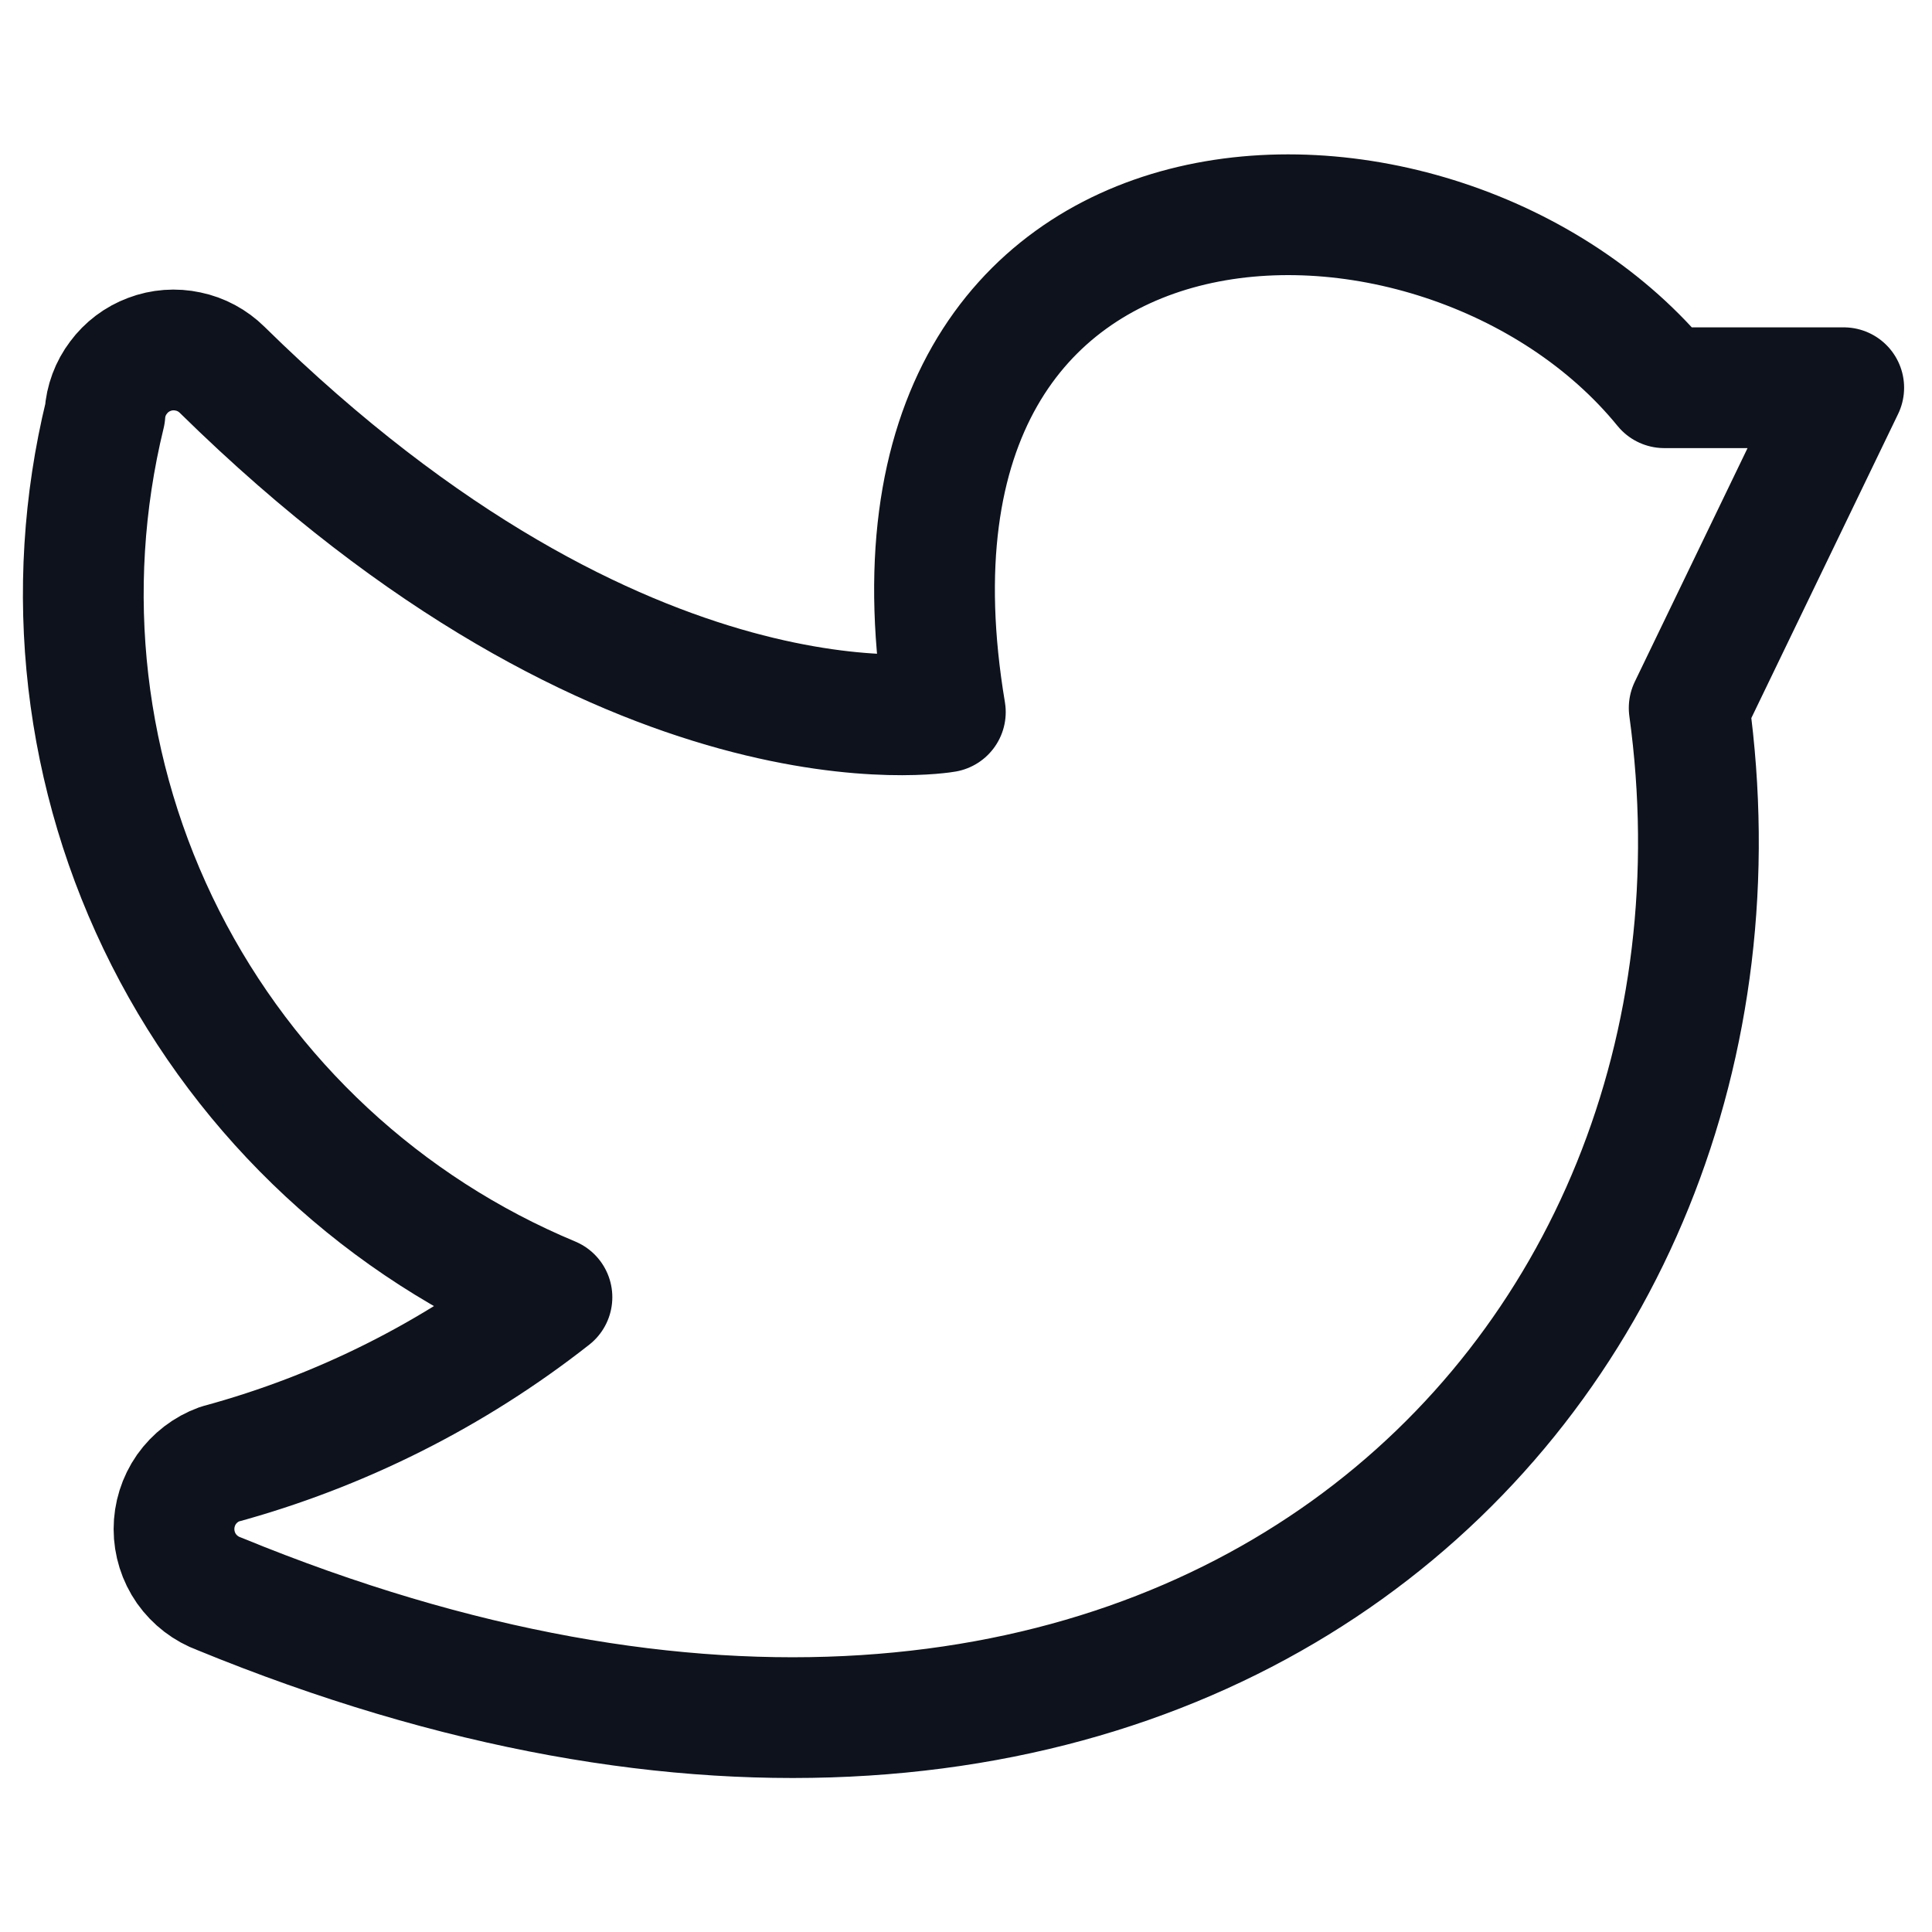 <svg width="16" height="16" viewBox="0 0 16 16" fill="none" xmlns="http://www.w3.org/2000/svg">
<path d="M4.571 10.743C3.755 11.384 2.819 11.854 1.817 12.126C1.707 12.166 1.612 12.239 1.544 12.335C1.477 12.431 1.441 12.546 1.441 12.663C1.441 12.78 1.477 12.895 1.544 12.991C1.612 13.087 1.707 13.16 1.817 13.2C9.726 16.446 14.754 11.429 13.989 5.863L15.269 3.211H13.783C11.931 0.937 7.017 1.051 7.829 5.897C7.829 5.897 5.2 6.366 1.84 3.063C1.762 2.986 1.664 2.933 1.557 2.911C1.451 2.888 1.339 2.896 1.237 2.935C1.135 2.973 1.046 3.04 0.981 3.128C0.915 3.215 0.876 3.32 0.869 3.429C0.513 4.889 0.691 6.428 1.37 7.769C2.049 9.11 3.184 10.165 4.571 10.743Z" stroke="#0D121C" stroke-linecap="round" stroke-linejoin="round"/>
</svg>

